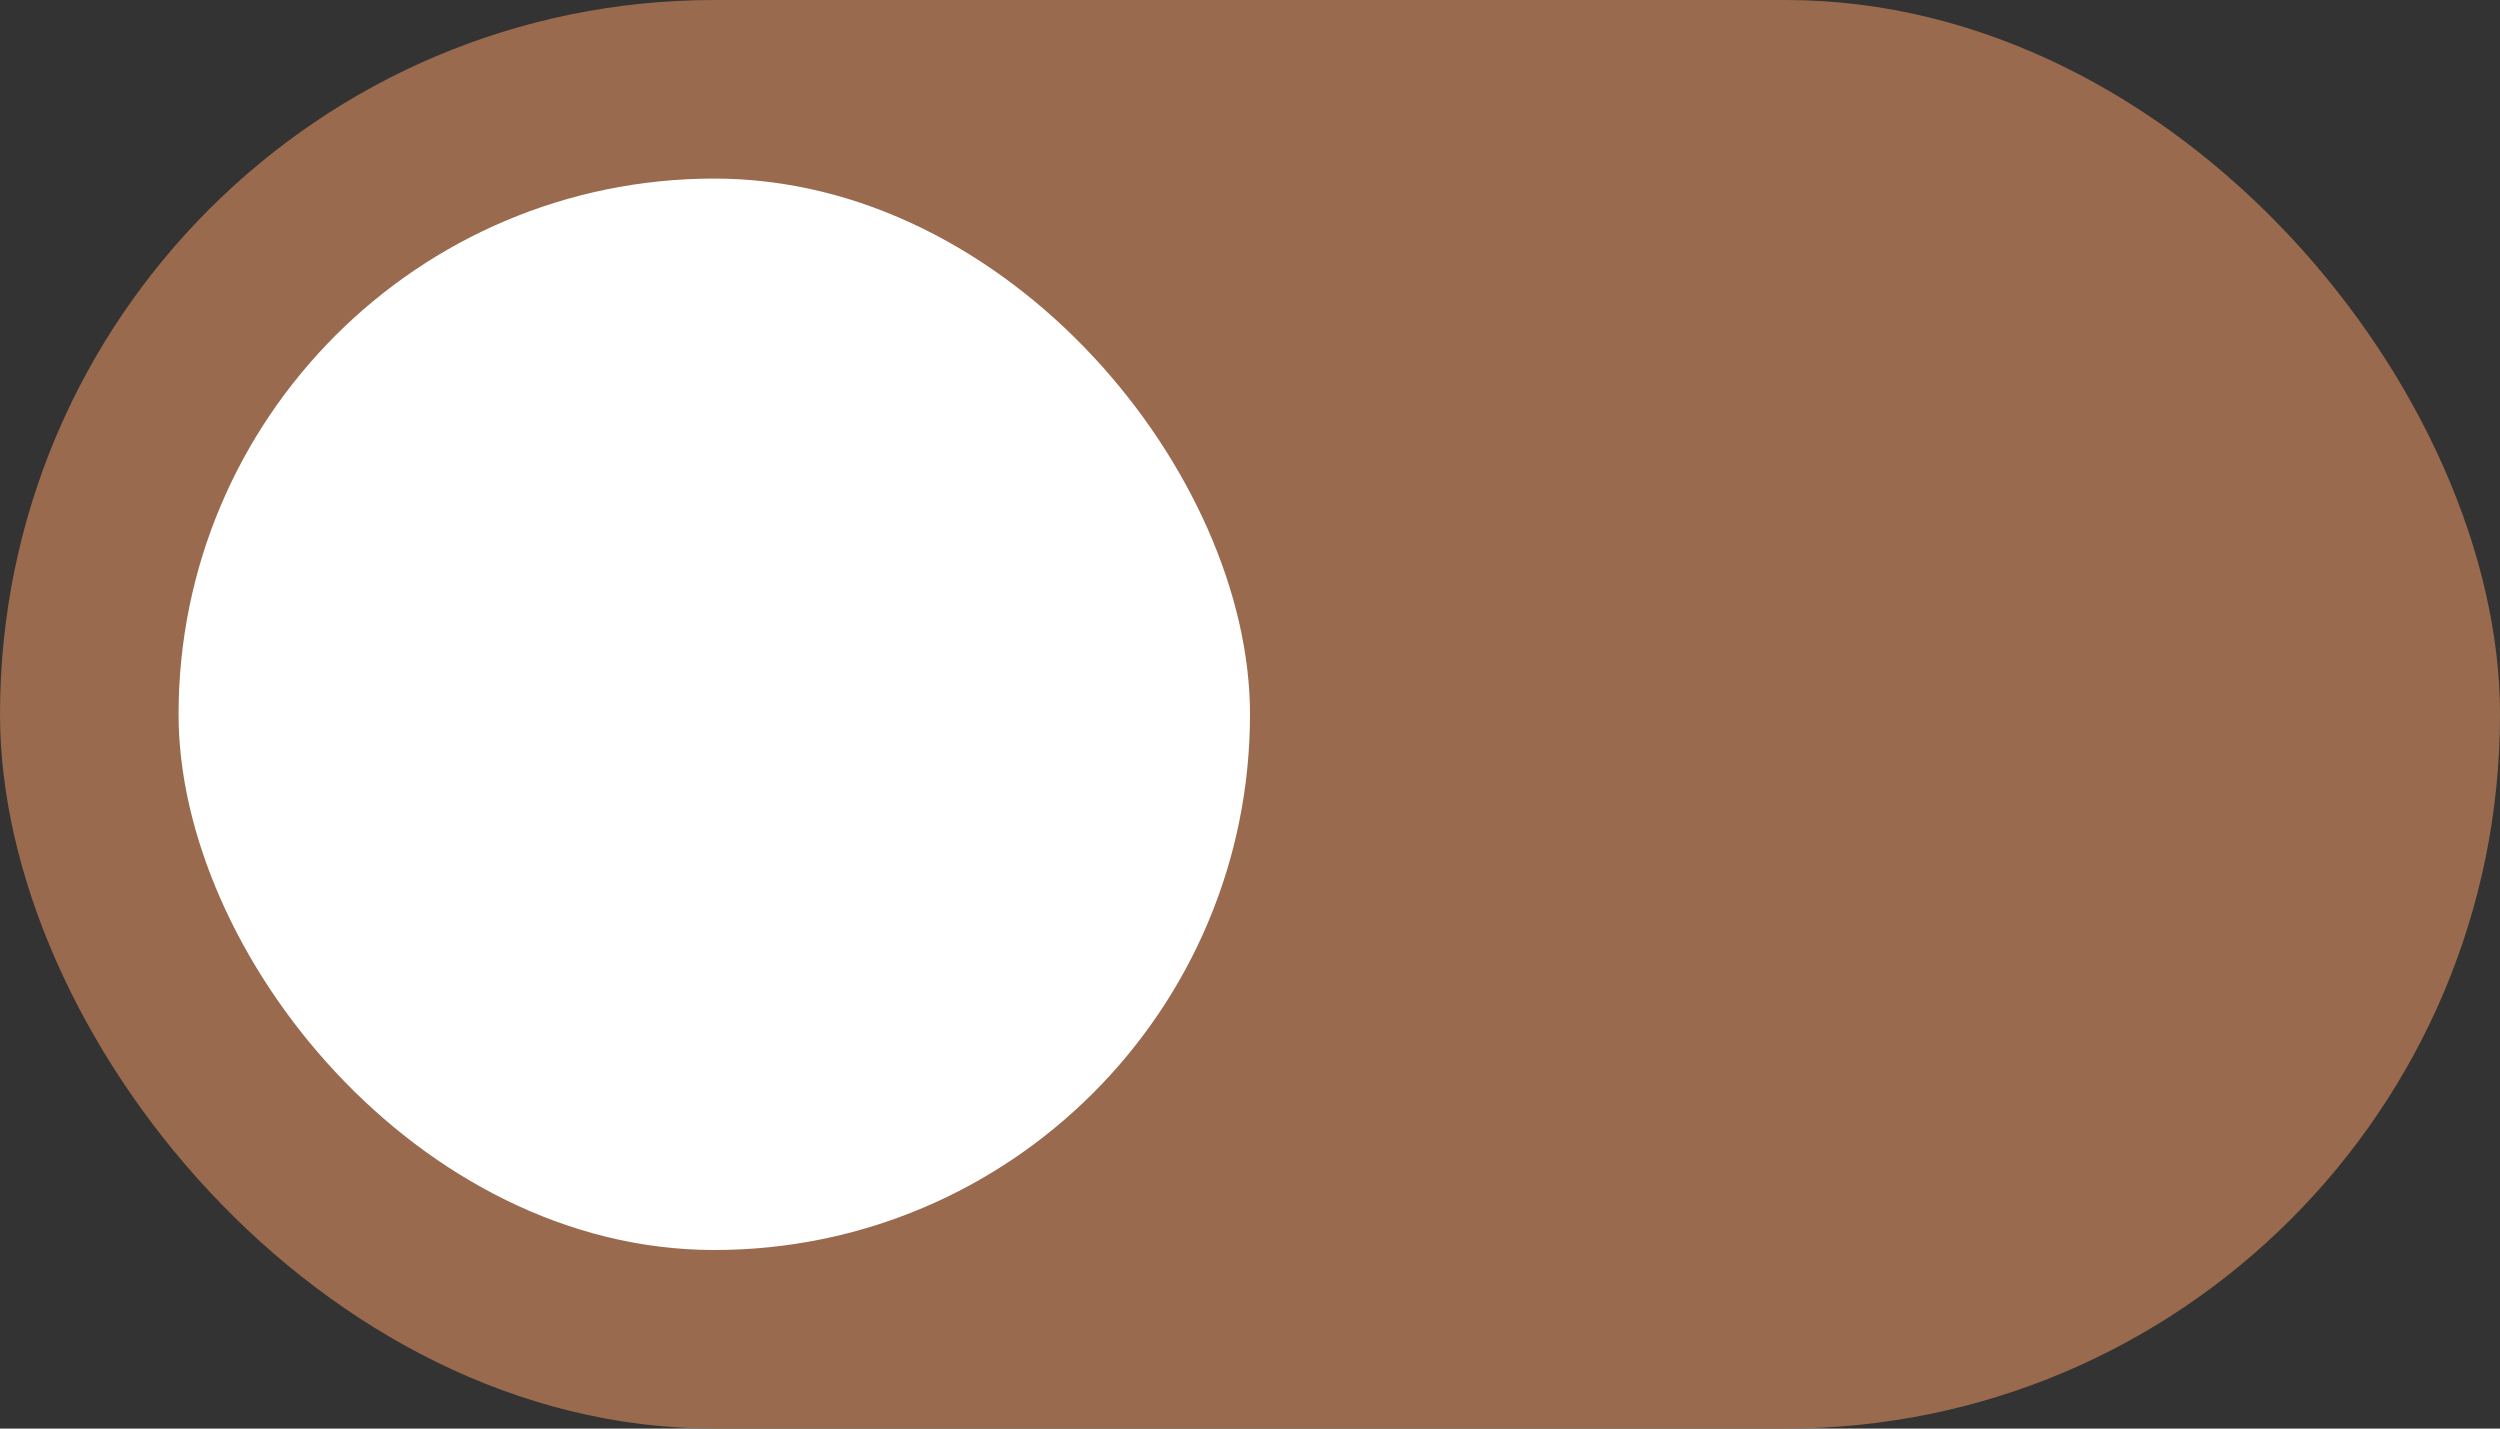 <svg id="Toggle" xmlns="http://www.w3.org/2000/svg" width="56" height="32" viewBox="0 0 56 32">
  <rect x="0" y="0" width="56" height="32" fill="#333333" stroke="none"/>
  <rect id="Base" width="56" height="32" rx="16" fill="#996a4d"/>
  <rect id="Handle" width="24" height="24" rx="12" transform="translate(4 4)" fill="#fff"/>
</svg>
